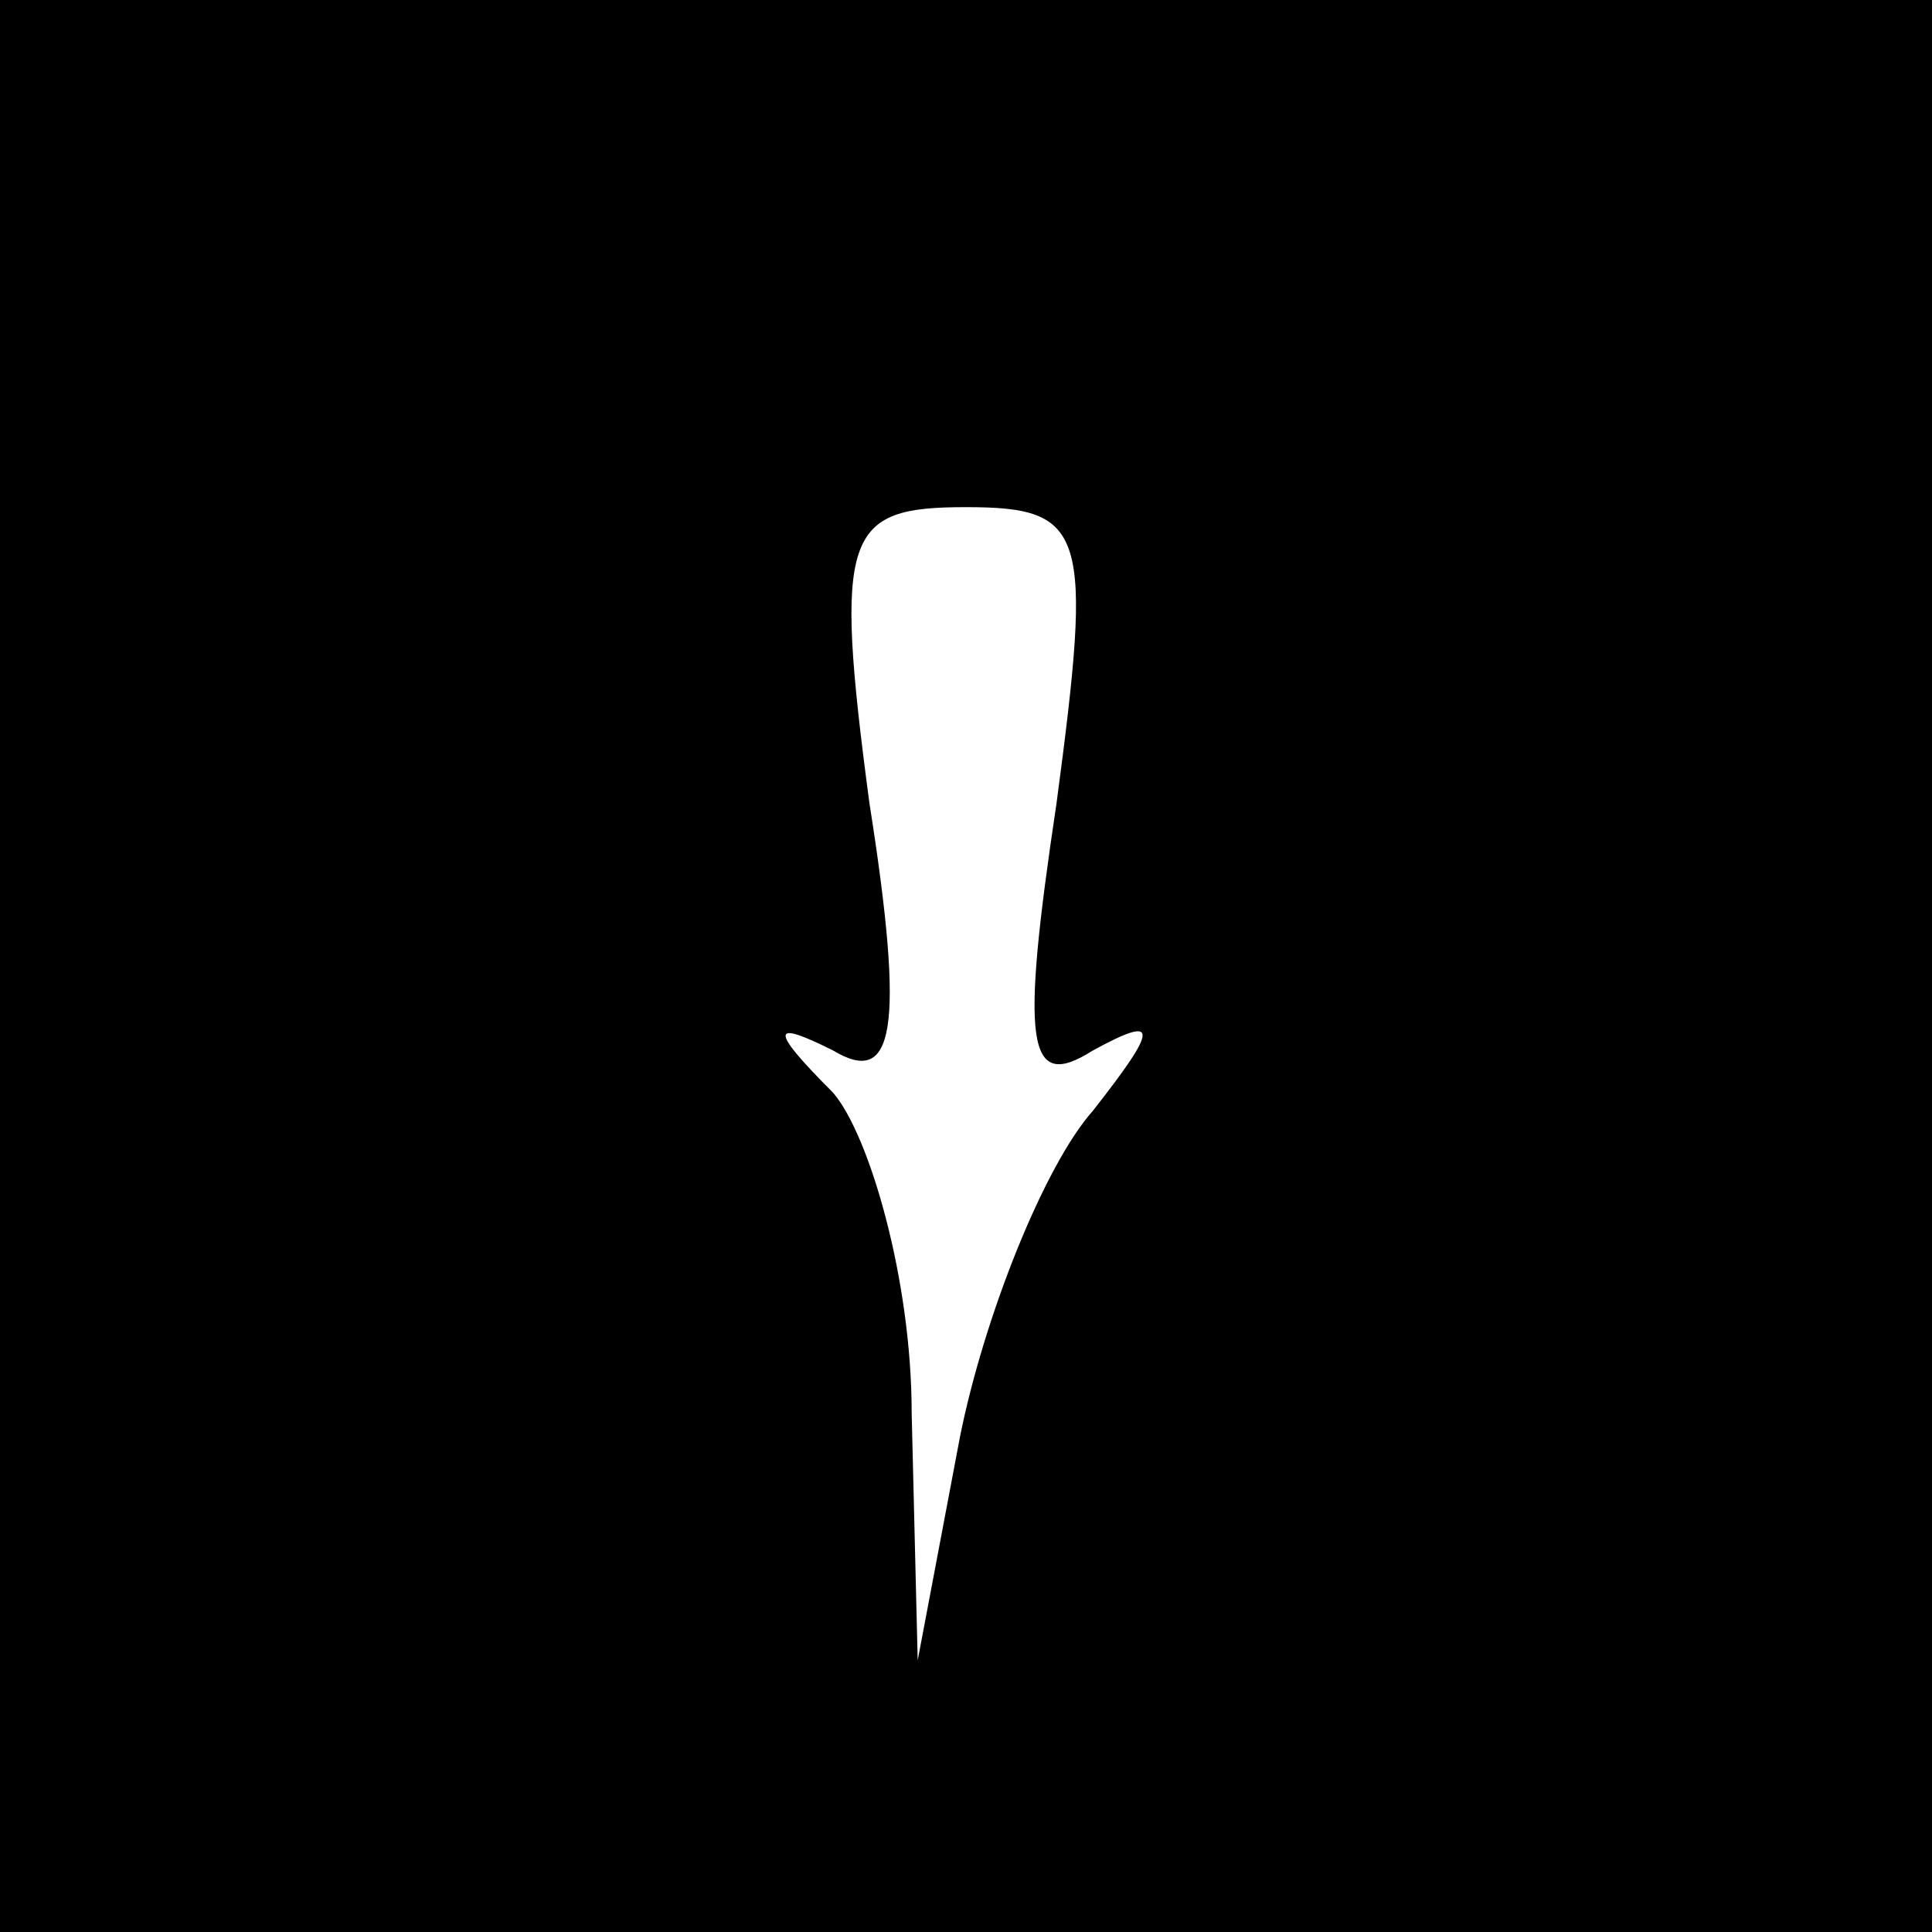 <?xml version="1.0" standalone="no"?>
<!DOCTYPE svg PUBLIC "-//W3C//DTD SVG 20010904//EN"
 "http://www.w3.org/TR/2001/REC-SVG-20010904/DTD/svg10.dtd">
<svg version="1.0" xmlns="http://www.w3.org/2000/svg"
 width="32pt" height="32pt" viewBox="0 0 32 32"
 preserveAspectRatio="xMidYMid meet">
<rect x="0" y="0" width="32" height="32" fill="#808080" stroke="none"/>
<g transform="translate(0,32) scale(0.1,-0.1)"
fill="#000000" stroke="none">
<path fill="#000000" stroke="none" d="M0 160 l0 -160 160 0 160 0 0 160 0
160 -160 0 -160 0 0 -160z"/>
<path fill="#ffffff" stroke="none" d="M175 187 c-6 -40 -5 -48 6 -41 11 6 11
4 0 -10 -8 -9 -18 -34 -22 -54 l-7 -37 -1 41 c0 22 -7 46 -13 53 -11 11 -10
12 0 7 10 -6 12 3 6 41 -6 45 -4 49 16 49 20 0 21 -4 15 -49z"/>
</g>
</svg>
